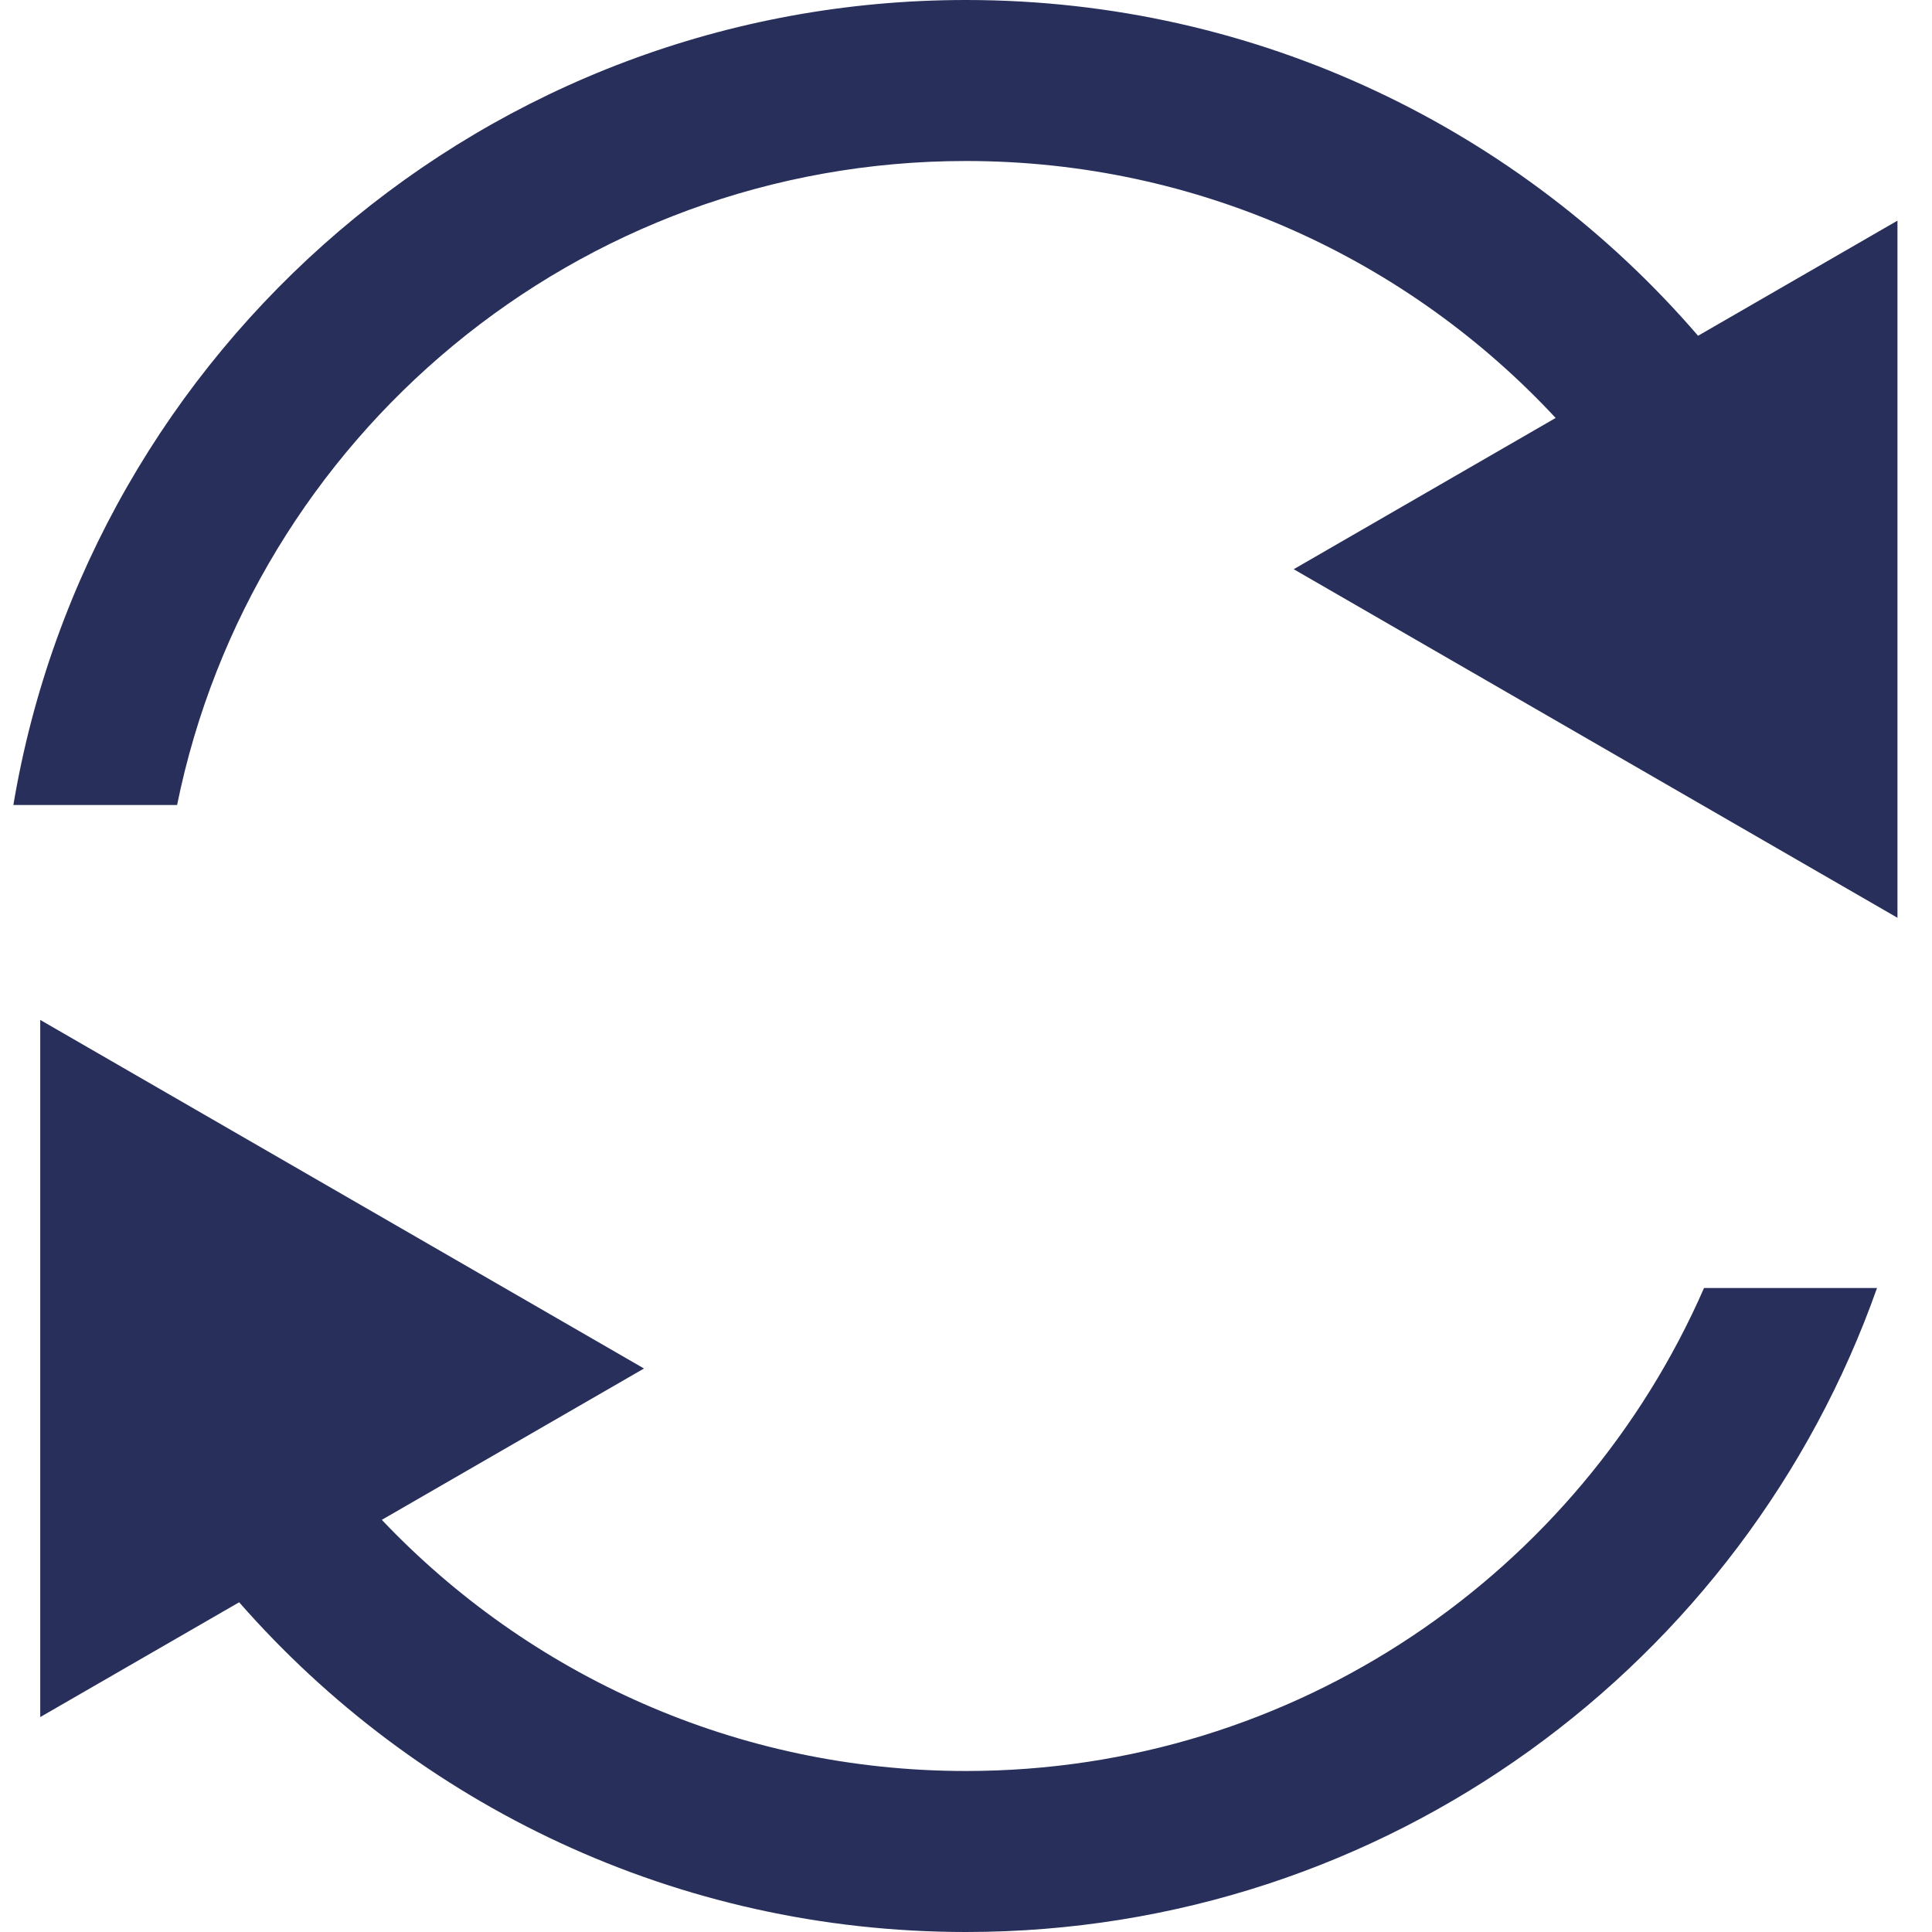 <svg width="24" height="24" viewBox="0 0 24 24" fill="none" xmlns="http://www.w3.org/2000/svg">
<path fill-rule="evenodd" clip-rule="evenodd" d="M21.168 16C19.625 19.532 16.101 22 12 22C9.143 22 6.566 20.802 4.743 18.88L8 17L0.5 12.67L0.5 21.33L2.971 19.904C5.17 22.415 8.4 24 12 24C17.225 24 21.67 20.661 23.317 16H21.168ZM19.325 5.192C17.499 3.228 14.893 2 12 2C7.162 2 3.127 5.436 2.2 10H0.166C1.118 4.325 6.054 0 12 0C15.636 0 18.894 1.617 21.094 4.171L23.571 2.741V11.401L16.071 7.071L19.325 5.192Z" fill="#272F5A"/>
</svg>
